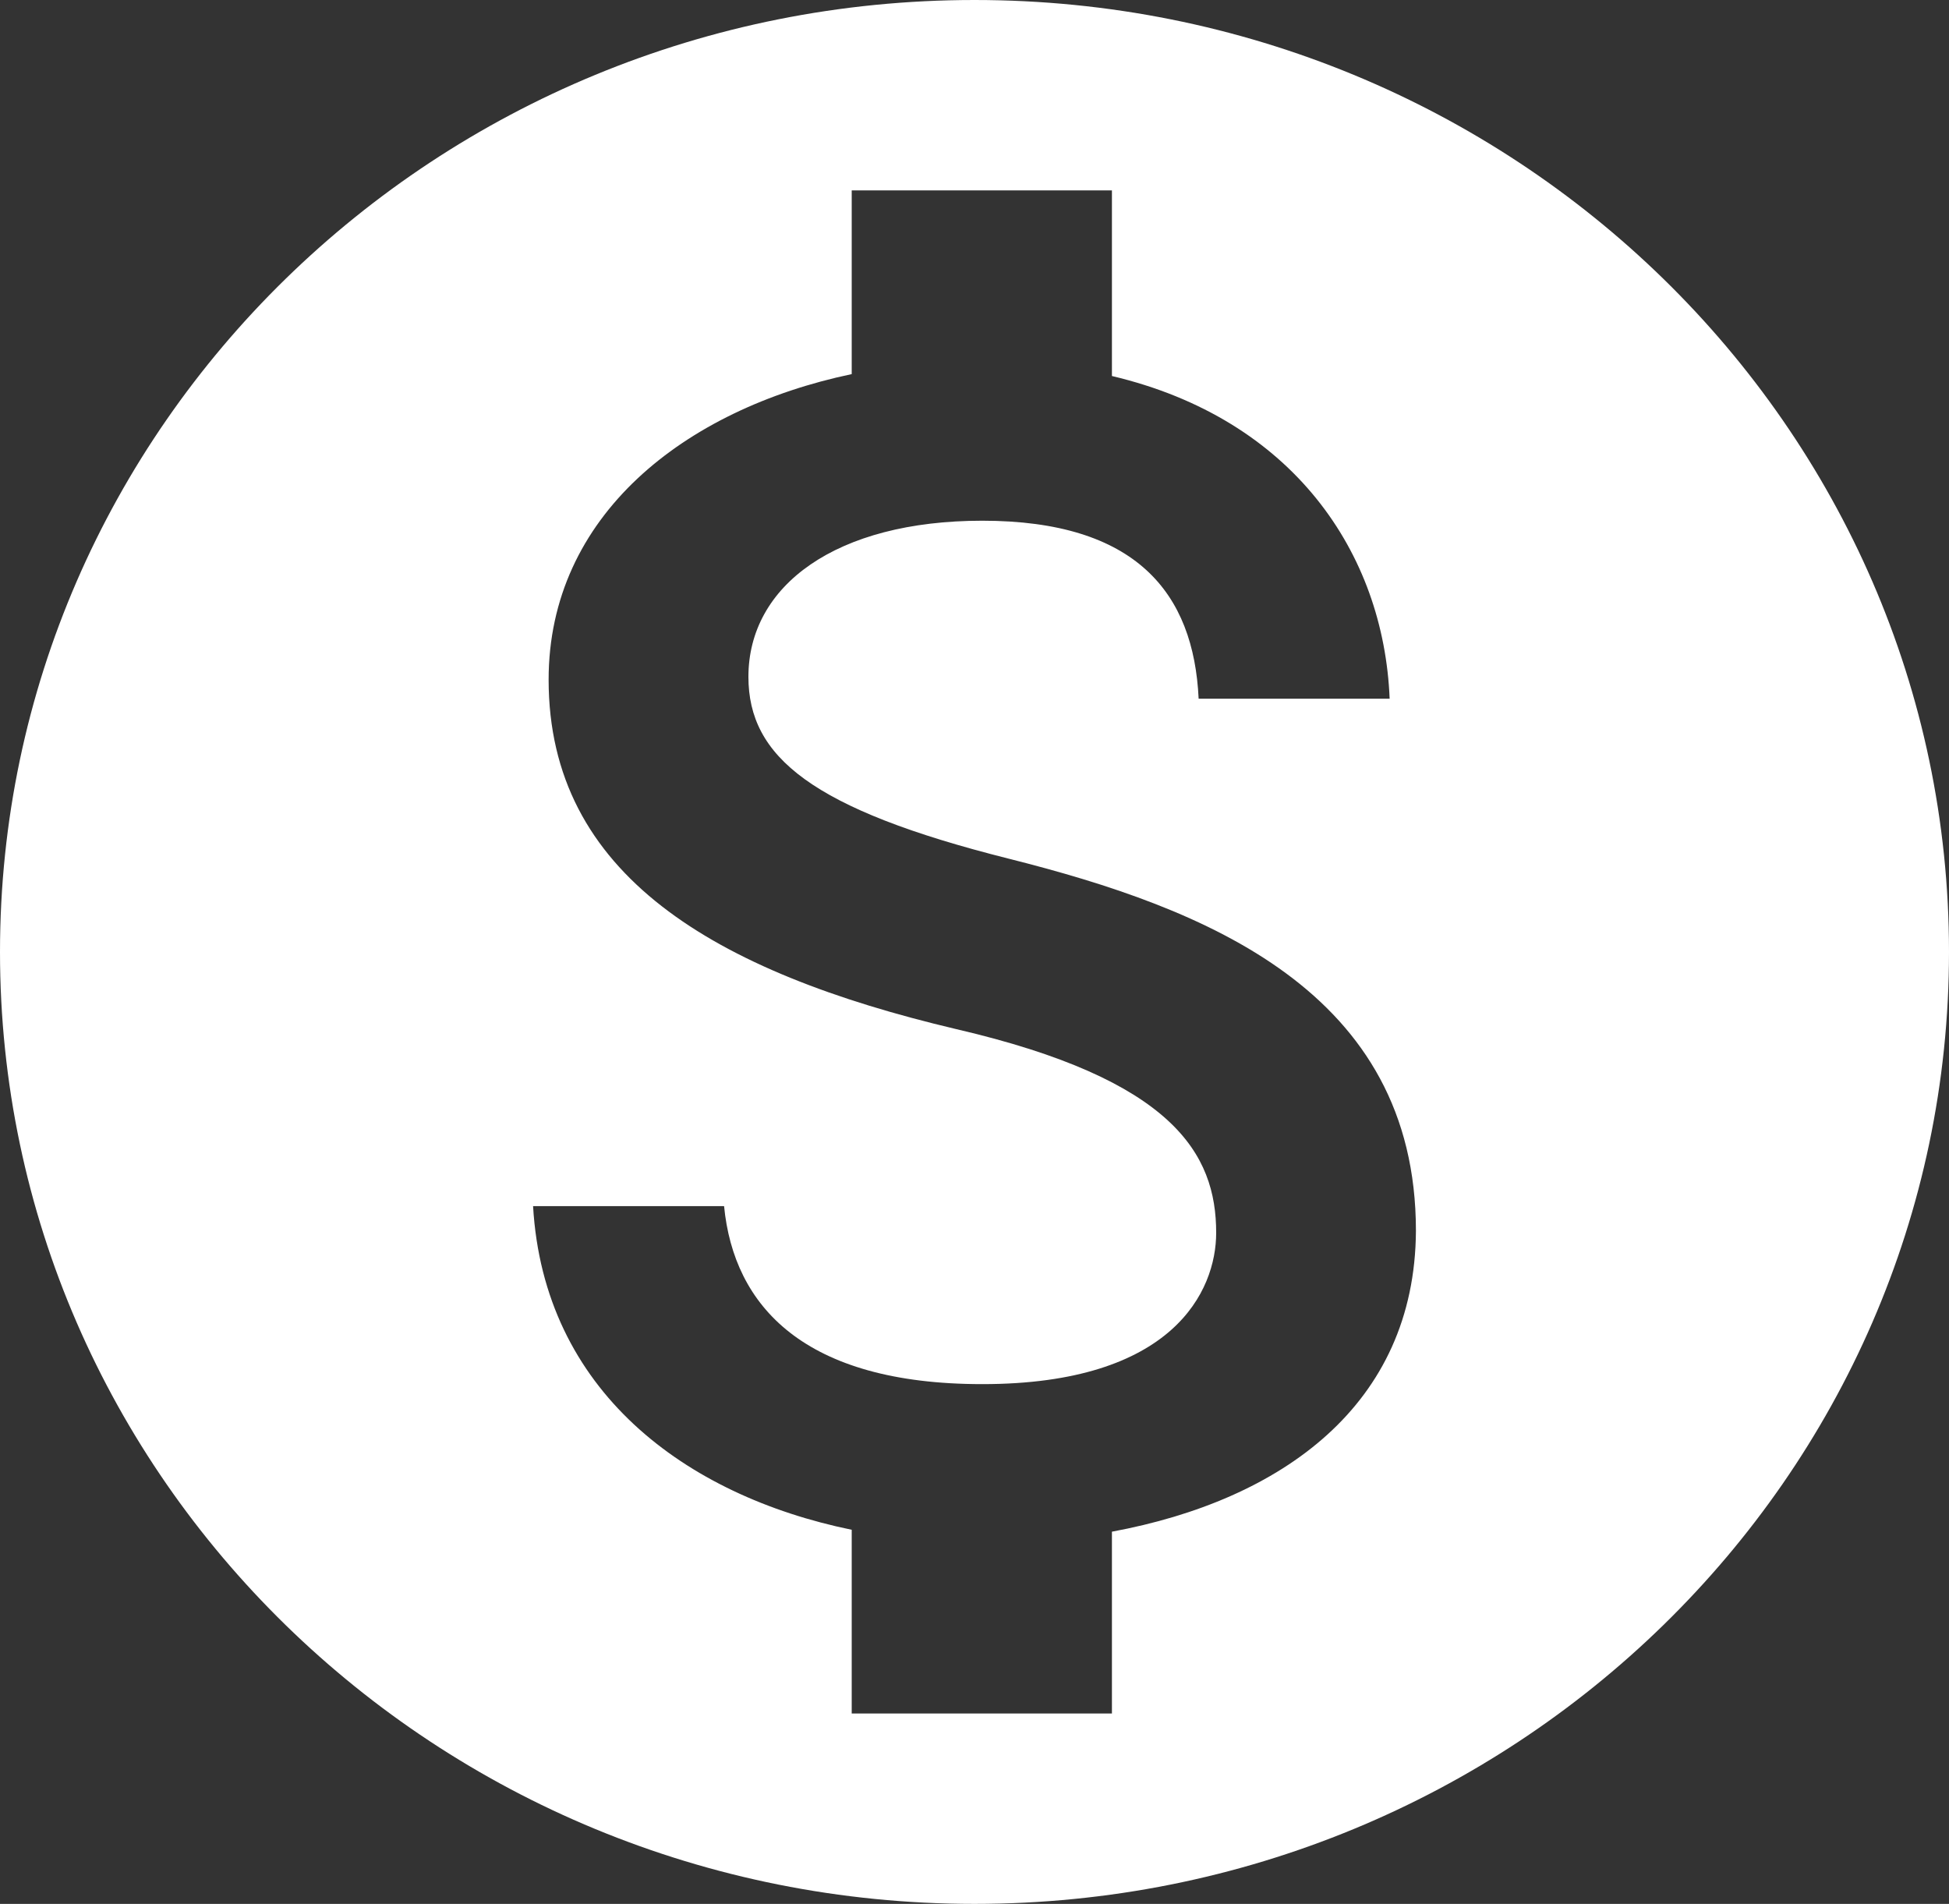 <svg width="43" height="42" viewBox="0 0 43 42" fill="none" xmlns="http://www.w3.org/2000/svg">
<rect x="0" y="0" width="43" height="42" fill="#333333" stroke="none"/>
<path d="M21.5 0C9.632 0 0 9.408 0 21C0 32.592 9.632 42 21.5 42C33.368 42 43 32.592 43 21C43 9.408 33.368 0 21.5 0ZM24.532 33.789V37.8H18.791V33.747C15.114 32.991 11.997 30.681 11.761 26.607H15.975C16.189 28.812 17.738 30.534 21.672 30.534C25.886 30.534 26.832 28.476 26.832 27.195C26.832 25.452 25.886 23.814 21.091 22.701C15.759 21.441 12.104 19.299 12.104 14.994C12.104 11.382 15.093 9.03 18.791 8.253V4.2H24.532V8.295C28.53 9.24 30.53 12.201 30.659 15.414H26.445C26.337 13.083 25.069 11.487 21.672 11.487C18.447 11.487 16.512 12.915 16.512 14.931C16.512 16.695 17.91 17.85 22.253 18.942C26.596 20.034 31.239 21.861 31.239 27.153C31.218 30.996 28.273 33.096 24.532 33.789Z" fill="white"/>
</svg>
